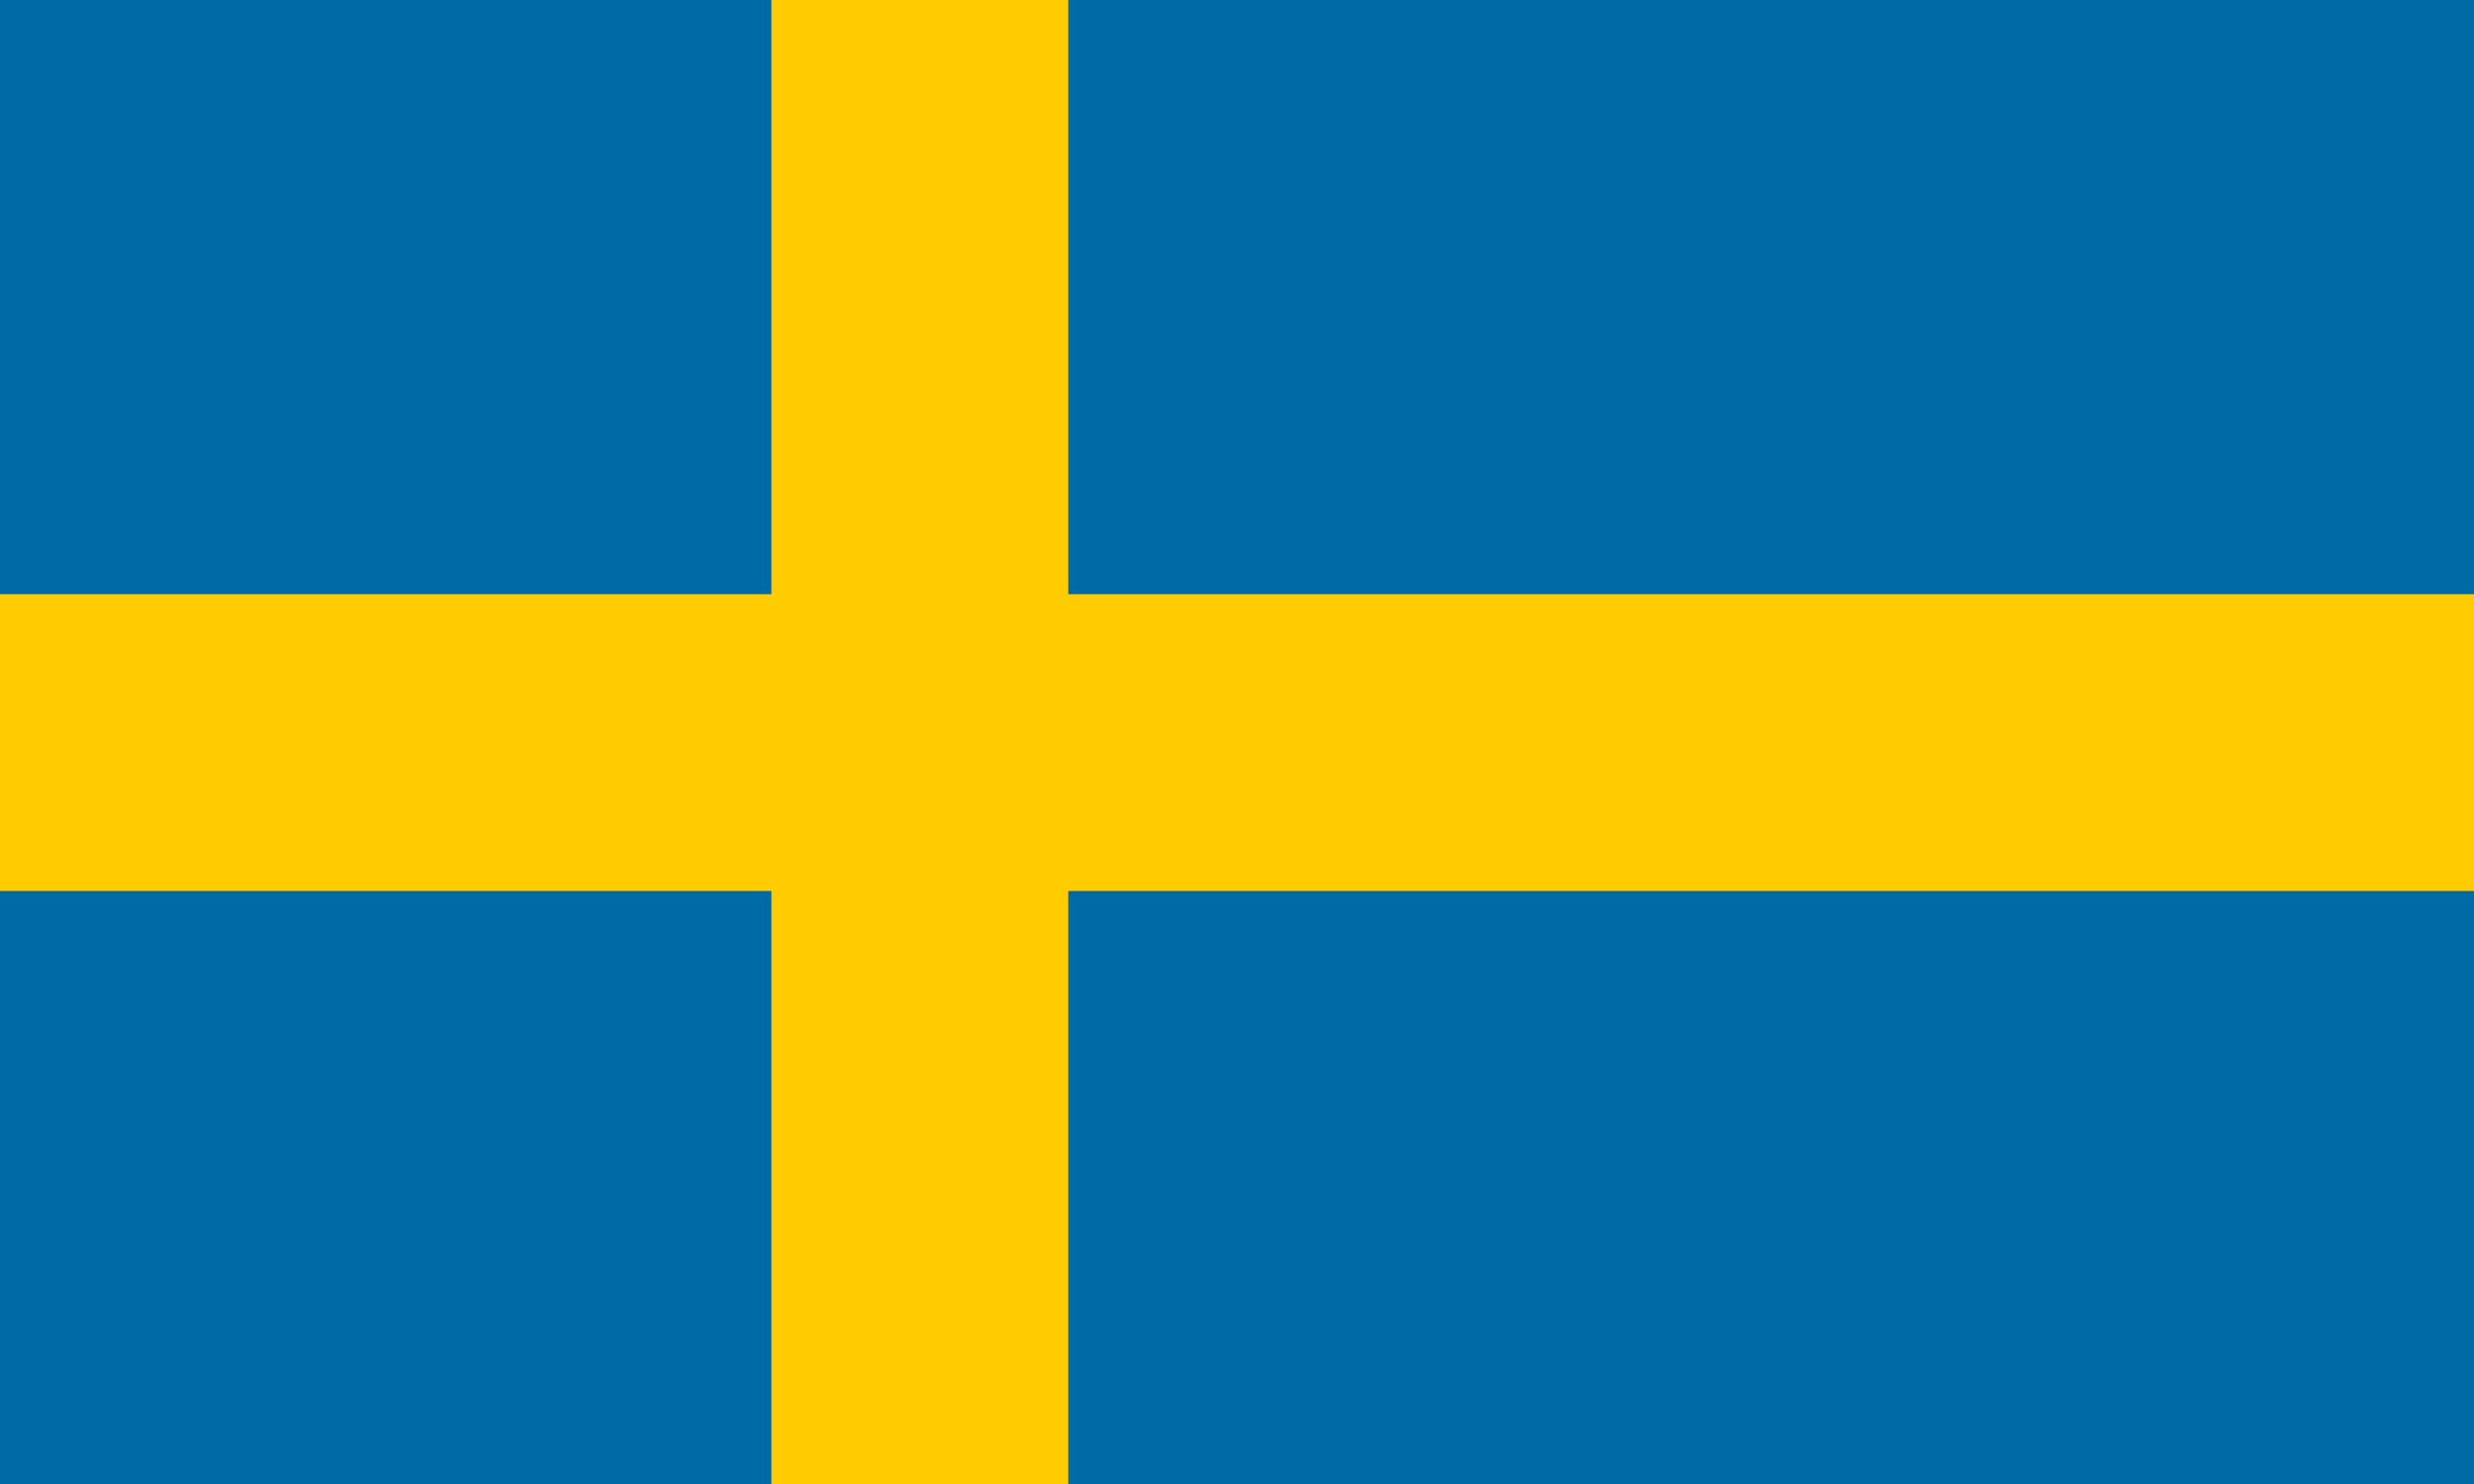 <svg width="800" height="480" xmlns="http://www.w3.org/2000/svg"><g fill="none" fill-rule="evenodd"><path fill="#006AA7" fill-rule="nonzero" d="M0 0h800v480H0z"/><path fill="#FECC00" d="M249.438 0h96v480h-96z"/><path fill="#FECC00" d="M0 192.188h800v96H0z"/></g></svg>